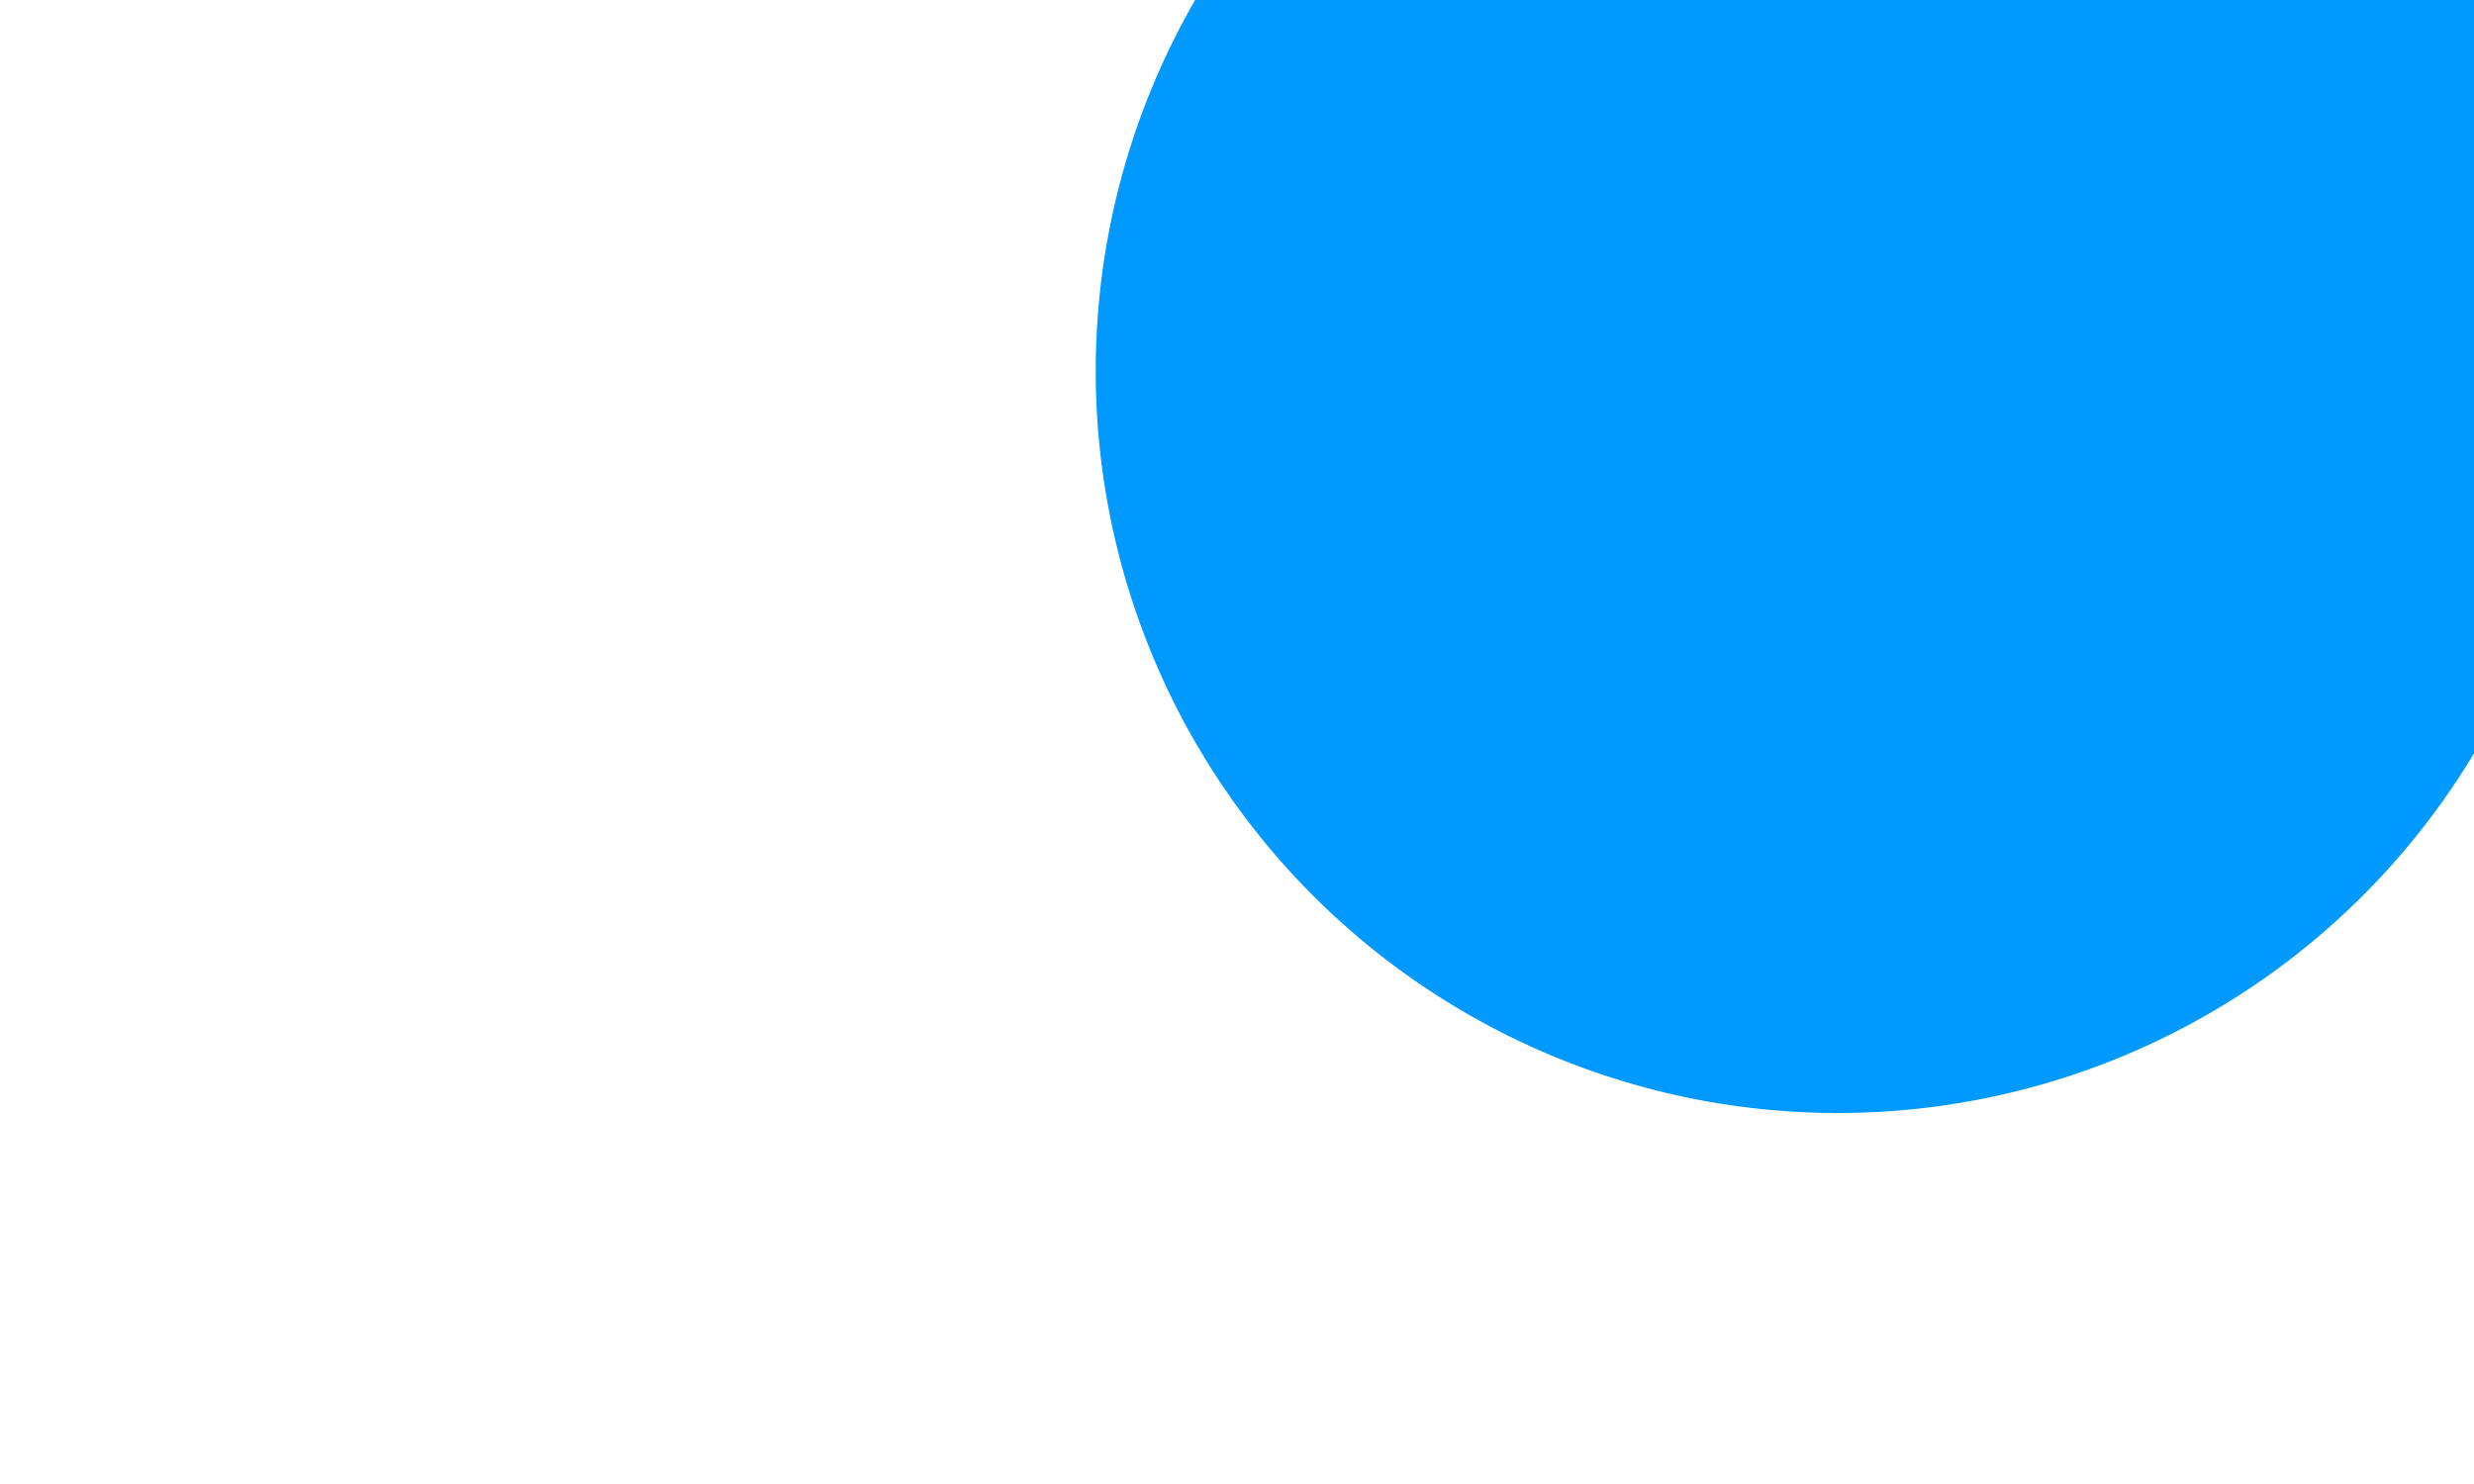 ﻿<?xml version="1.0" encoding="utf-8"?>
<svg version="1.1" xmlns:xlink="http://www.w3.org/1999/xlink" width="10px" height="6px" preserveAspectRatio="xMinYMid meet" viewBox="195 48  10 4" xmlns="http://www.w3.org/2000/svg">
  <path d="M 200.96 48.341  A 1 1 0 0 0 201.5 48.5 L 212 48.5  " stroke-width="1" stroke="#0099ff" fill="none" />
  <path d="M 202.429 45.5  A 3 3 0 0 0 199.429 48.5 A 3 3 0 0 0 202.429 51.5 A 3 3 0 0 0 205.429 48.5 A 3 3 0 0 0 202.429 45.5 Z M 211 43  L 211 54  L 212 54  L 212 43  L 211 43  Z " fill-rule="nonzero" fill="#0099ff" stroke="none" />
</svg>